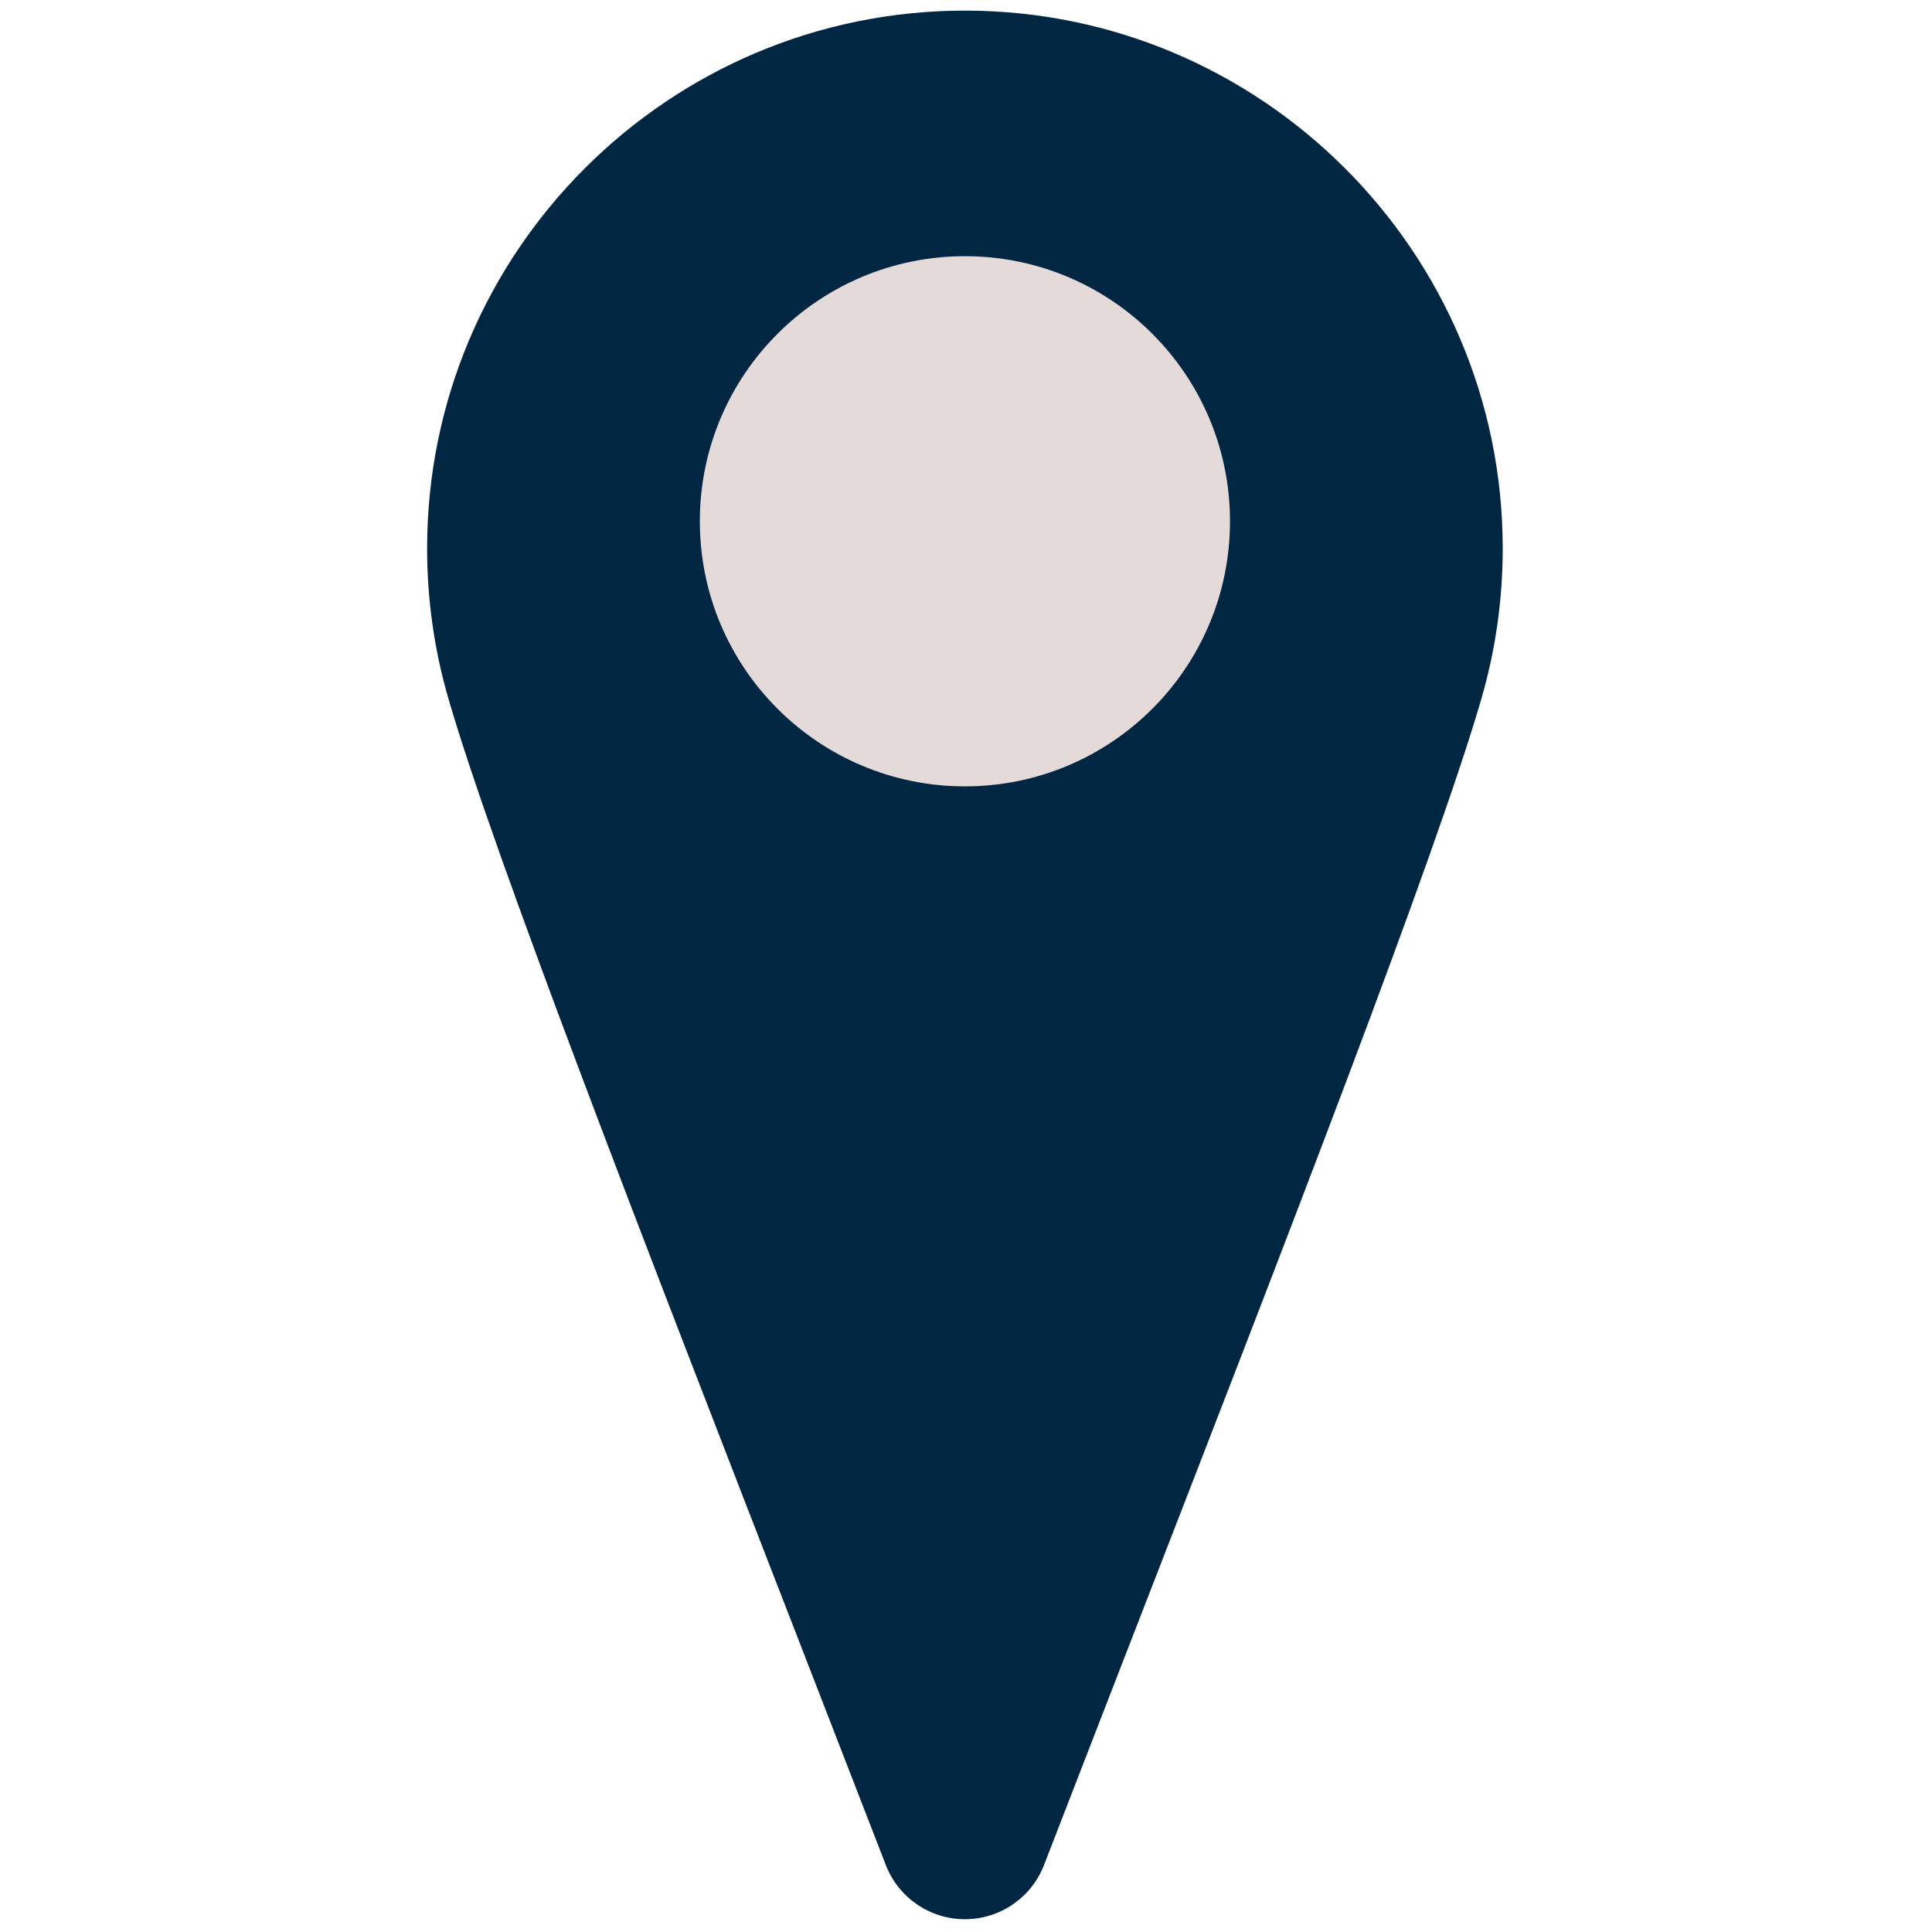 <svg xmlns="http://www.w3.org/2000/svg" xmlns:xlink="http://www.w3.org/1999/xlink" version="1.1" width="256" height="256" viewBox="0 0 256 256" xml:space="preserve">

<defs>
</defs>
<g style="stroke: none; stroke-width: 0; stroke-dasharray: none; stroke-linecap: butt; stroke-linejoin: miter; stroke-miterlimit: 10; fill: none; fill-rule: nonzero; opacity: 1;" transform="translate(1.407 1.407) scale(2.81 2.81)" >
	<path d="M 45 90 c -1.652 0 -3.135 -1.016 -3.731 -2.558 c -1.345 -3.478 -2.727 -7.037 -4.108 -10.597 c -7.378 -19.008 -14.348 -36.961 -16.501 -44.348 c -0.676 -2.306 -1.02 -4.709 -1.02 -7.137 C 19.64 11.376 31.016 0 45 0 c 13.983 0 25.36 11.376 25.36 25.36 c 0 2.425 -0.344 4.828 -1.021 7.141 c -2.15 7.377 -9.112 25.312 -16.483 44.299 c -1.388 3.574 -2.775 7.149 -4.126 10.642 C 48.135 88.984 46.652 90 45 90 z" style="stroke: none; stroke-width: 1; stroke-dasharray: none; stroke-linecap: butt; stroke-linejoin: miter; stroke-miterlimit: 10; fill: rgb(0,38,66); fill-rule: nonzero; opacity: 1;" transform=" matrix(1 0 0 1 0 0) " stroke-linecap="round" />
	<circle cx="45" cy="24.08" r="12.5" style="stroke: none; stroke-width: 1; stroke-dasharray: none; stroke-linecap: butt; stroke-linejoin: miter; stroke-miterlimit: 10; fill: rgb(229,218,218); fill-rule: nonzero; opacity: 1;" transform="  matrix(1 0 0 1 0 0) "/>
</g>
</svg>